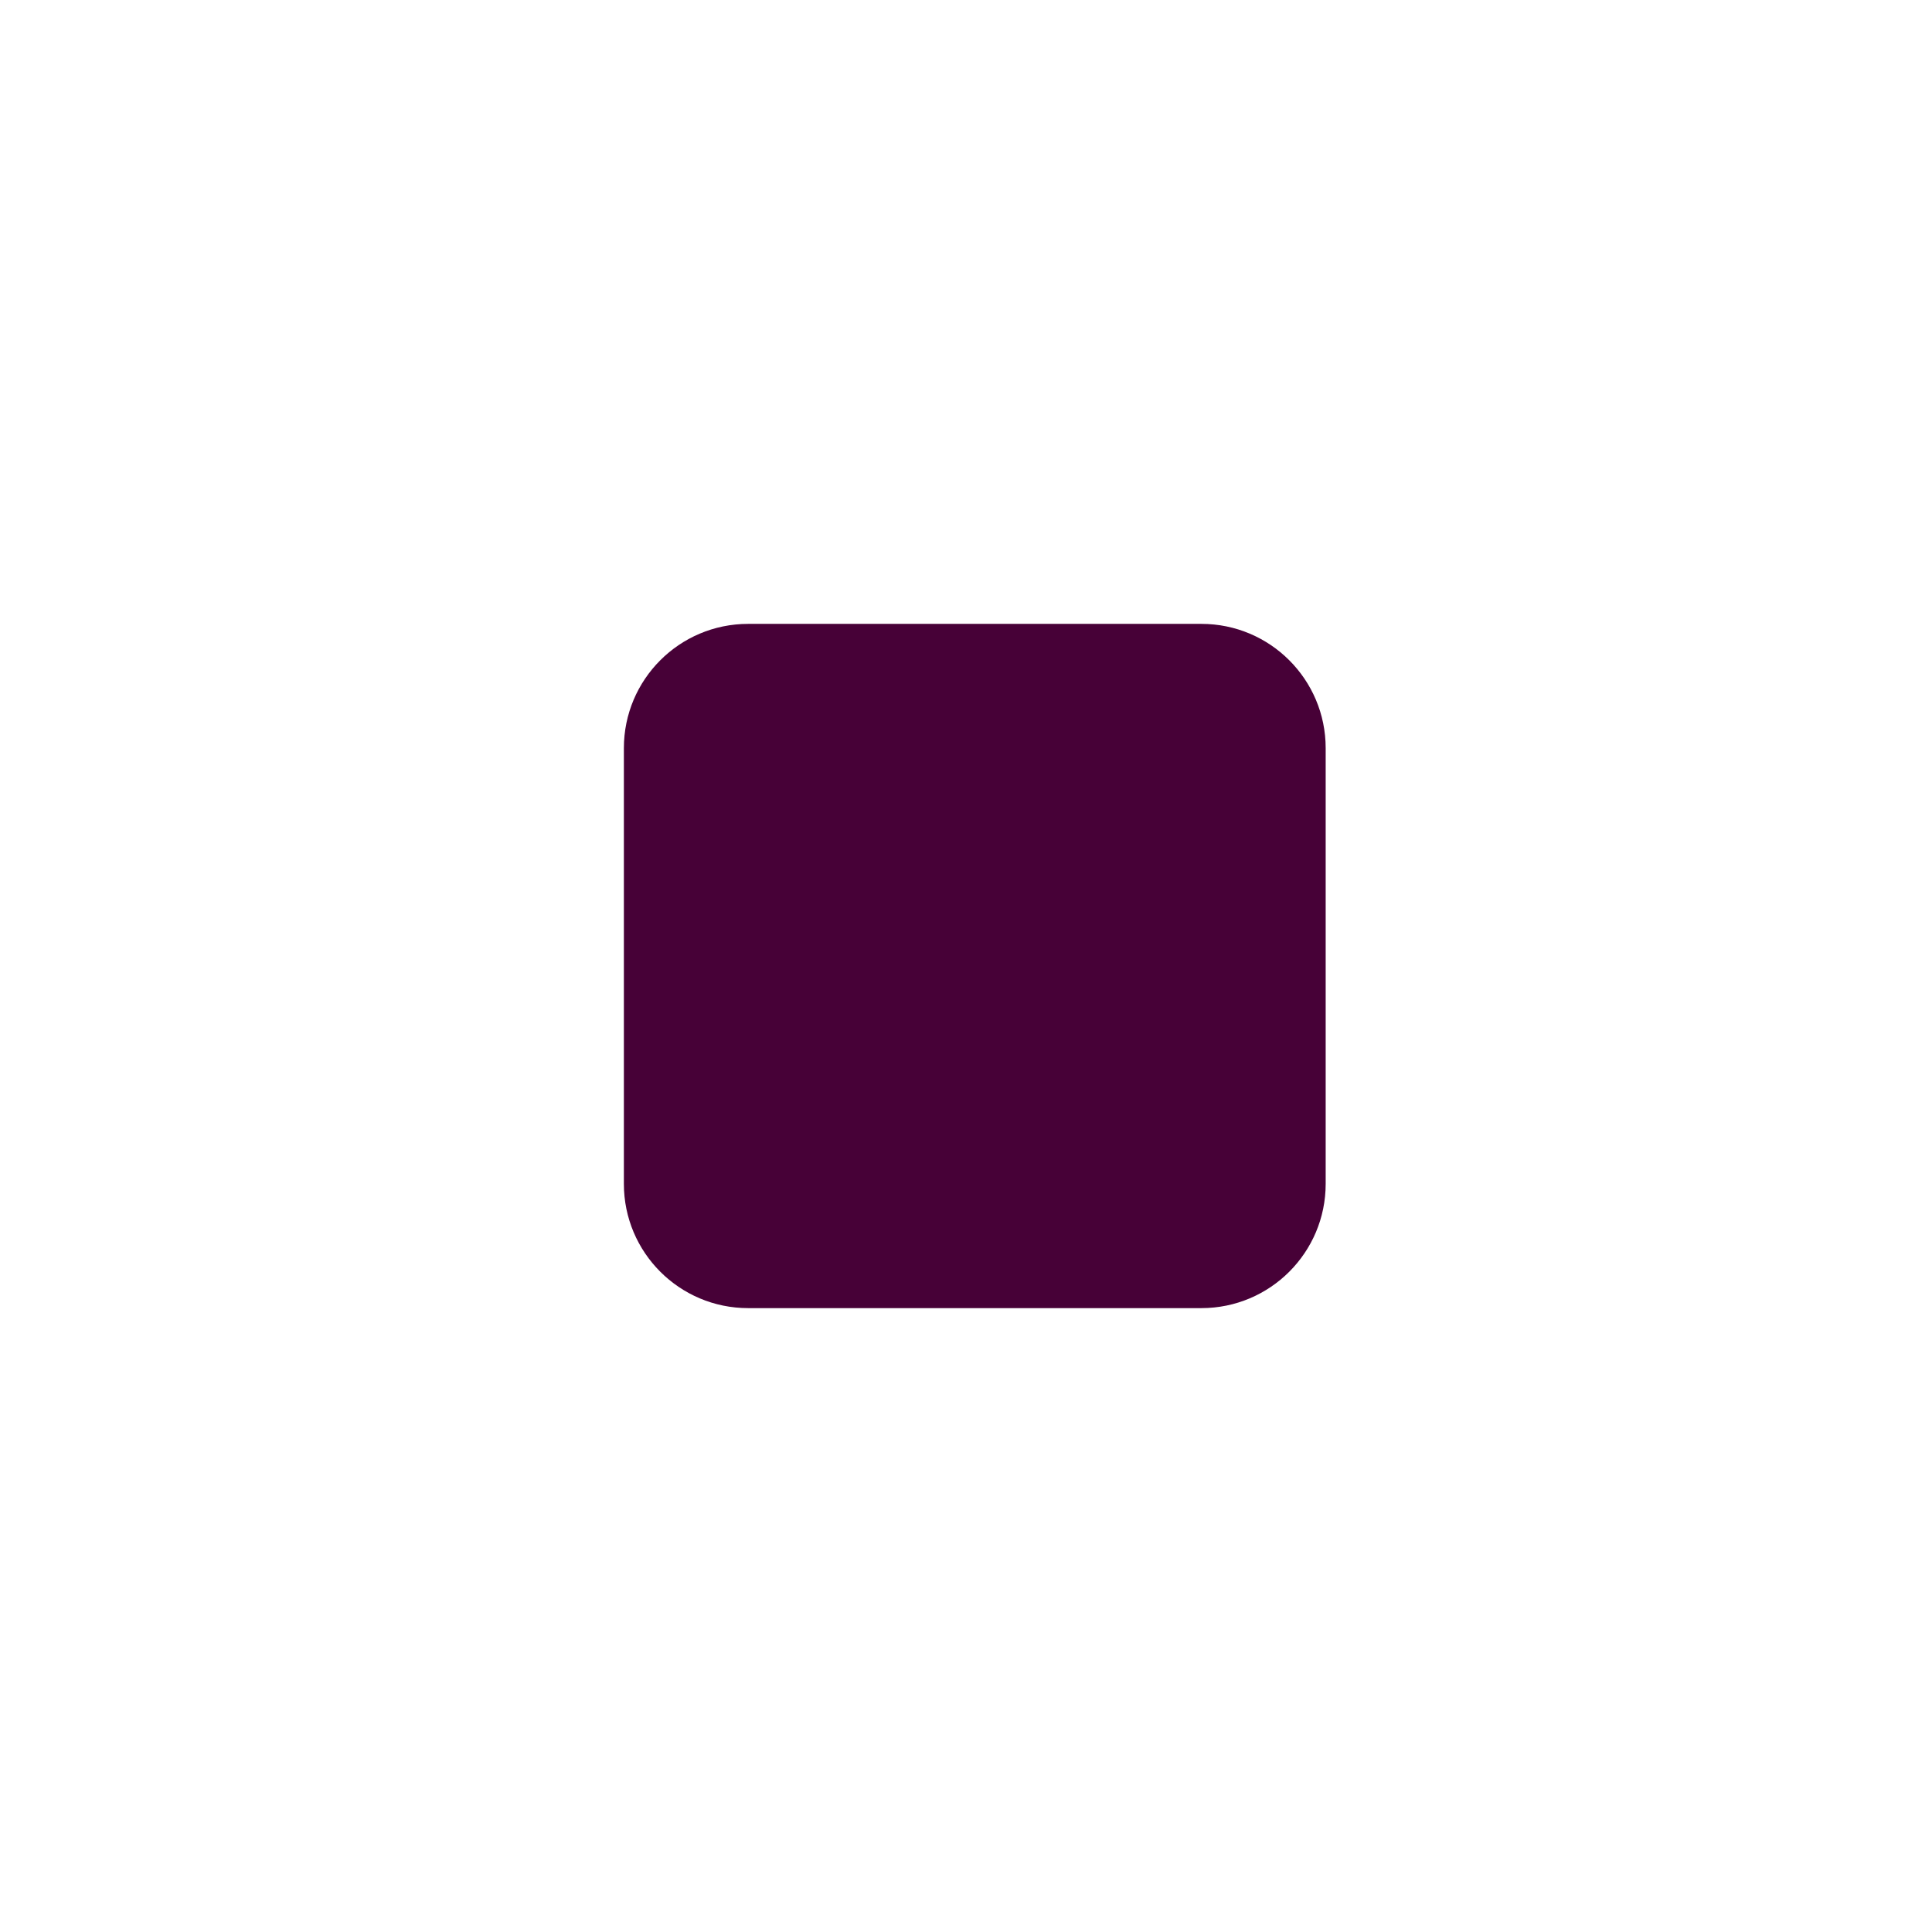 <svg width="96" height="96" viewBox="0 0 96 96" fill="none" xmlns="http://www.w3.org/2000/svg">
<g filter="url(#filter0_d_508_9630)">
<circle cx="43" cy="42" r="36" fill="white"/>
<g clip-path="url(#clip0_508_9630)">
<path d="M54.697 25H32.175C28.765 25 26 27.765 26 31.175V52.825C26 56.235 28.765 59 32.175 59H54.697C58.107 59 60.872 56.235 60.872 52.825V31.175C60.872 27.765 58.107 25 54.697 25Z" fill="#470137"/>
</g>
</g>
<defs>
<filter id="filter0_d_508_9630" x="0" y="0" width="96" height="96" filterUnits="userSpaceOnUse" color-interpolation-filters="sRGB">
<feFlood flood-opacity="0" result="BackgroundImageFix"/>
<feColorMatrix in="SourceAlpha" type="matrix" values="0 0 0 0 0 0 0 0 0 0 0 0 0 0 0 0 0 0 127 0" result="hardAlpha"/>
<feOffset dx="5" dy="6"/>
<feGaussianBlur stdDeviation="6"/>
<feComposite in2="hardAlpha" operator="out"/>
<feColorMatrix type="matrix" values="0 0 0 0 0 0 0 0 0 0 0 0 0 0 0 0 0 0 0.1 0"/>
<feBlend mode="normal" in2="BackgroundImageFix" result="effect1_dropShadow_508_9630"/>
<feBlend mode="normal" in="SourceGraphic" in2="effect1_dropShadow_508_9630" result="shape"/>
</filter>
<clipPath id="clip0_508_9630">
<rect width="34.872" height="34" fill="white" transform="translate(26 25)"/>
</clipPath>
</defs>
</svg>

